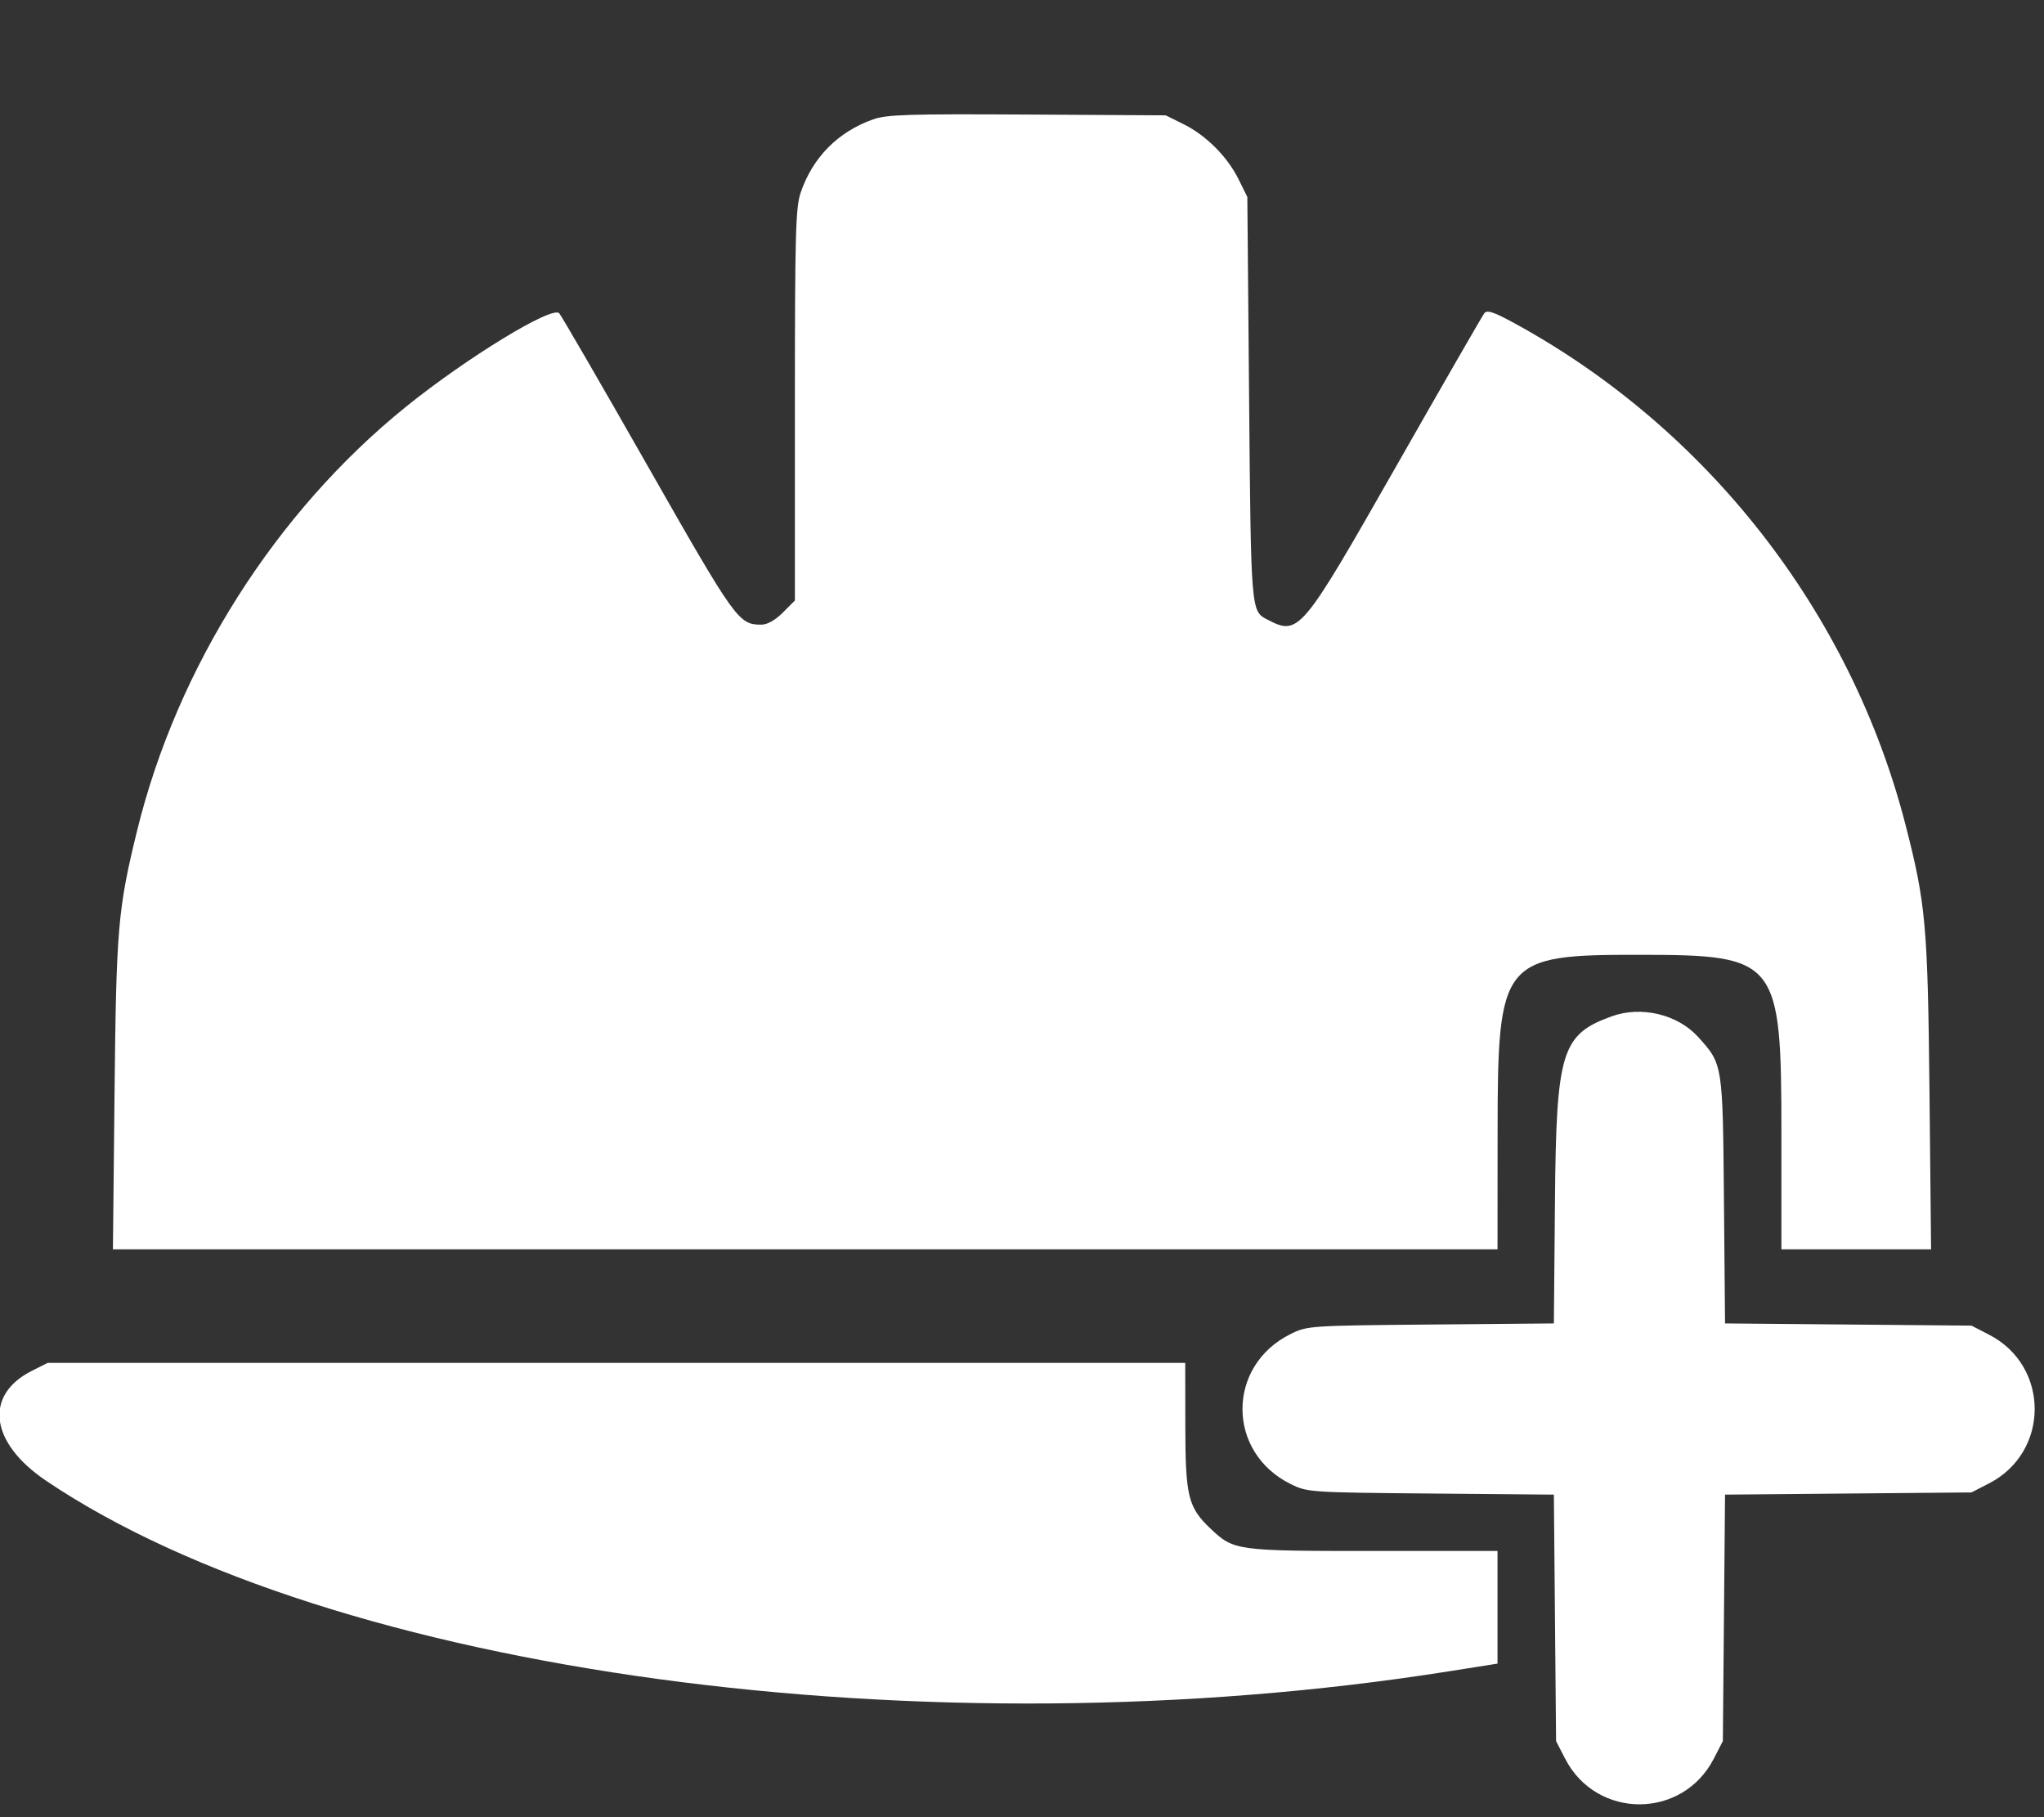 <svg id="svg" xmlns="http://www.w3.org/2000/svg" xmlns:xlink="http://www.w3.org/1999/xlink"
    width="400" height="355.556" viewBox="0, 0, 400,355.556">
    <rect x="0" y="0" width="400" height="355.556" fill="#333333" stroke="none"/>
    <g id="svgg">
        <path id="path0"
            d="M170.837 23.365 C 163.976 25.800,159.018 30.821,156.684 37.698 C 155.696 40.606,155.556 45.796,155.556 79.260 L 155.556 117.500 153.194 119.861 C 151.697 121.358,150.160 122.222,148.993 122.222 C 144.546 122.222,143.969 121.417,126.756 91.189 C 117.662 75.219,109.866 61.764,109.431 61.290 C 108.055 59.787,91.366 69.970,79.460 79.576 C 53.960 100.150,34.675 130.540,26.838 162.500 C 23.066 177.881,22.750 181.566,22.413 214.063 L 22.098 244.444 157.577 244.444 L 293.056 244.444 293.071 221.701 C 293.094 187.650,293.779 186.794,320.985 186.821 C 347.900 186.847,348.611 187.749,348.611 221.853 L 348.611 244.444 363.256 244.444 L 377.902 244.444 377.594 214.063 C 377.259 181.058,376.882 176.836,372.877 161.304 C 362.180 119.816,334.193 83.923,296.448 63.286 C 292.351 61.045,291.007 60.592,290.480 61.274 C 290.105 61.757,282.354 75.219,273.254 91.189 C 254.558 124.001,254.198 124.429,247.966 121.206 C 244.812 119.575,244.808 119.520,244.444 78.125 L 244.097 38.542 242.378 35.069 C 240.185 30.642,236.024 26.481,231.597 24.289 L 228.125 22.569 201.042 22.413 C 177.745 22.279,173.522 22.412,170.837 23.365 M315.373 198.867 C 305.586 202.409,304.559 205.749,304.299 234.855 L 304.085 258.946 279.994 259.161 C 256.360 259.371,255.840 259.406,252.606 260.999 C 239.991 267.211,239.991 284.178,252.606 290.390 C 255.840 291.983,256.360 292.018,279.994 292.228 L 304.085 292.443 304.299 316.555 L 304.514 340.666 306.288 344.112 C 312.417 356.015,329.249 356.015,335.379 344.112 L 337.153 340.666 337.367 316.555 L 337.582 292.443 361.693 292.228 L 385.805 292.014 389.250 290.240 C 401.154 284.110,401.154 267.278,389.250 261.149 L 385.805 259.375 361.693 259.161 L 337.582 258.946 337.367 234.855 C 337.129 208.103,337.152 208.249,332.328 202.909 C 328.310 198.462,321.186 196.764,315.373 198.867 M6.224 268.229 C -3.191 272.976,-1.969 282.322,9.035 289.736 C 64.845 327.342,181.421 343.177,283.507 327.020 L 293.056 325.509 293.056 314.491 L 293.056 303.472 268.728 303.472 C 241.909 303.472,241.438 303.408,236.894 299.097 C 232.499 294.927,231.977 292.799,231.960 278.993 L 231.944 266.667 120.633 266.667 L 9.322 266.667 6.224 268.229 "
            stroke="none" fill="#fff" fill-rule="evenodd"></path>
    </g>
</svg>